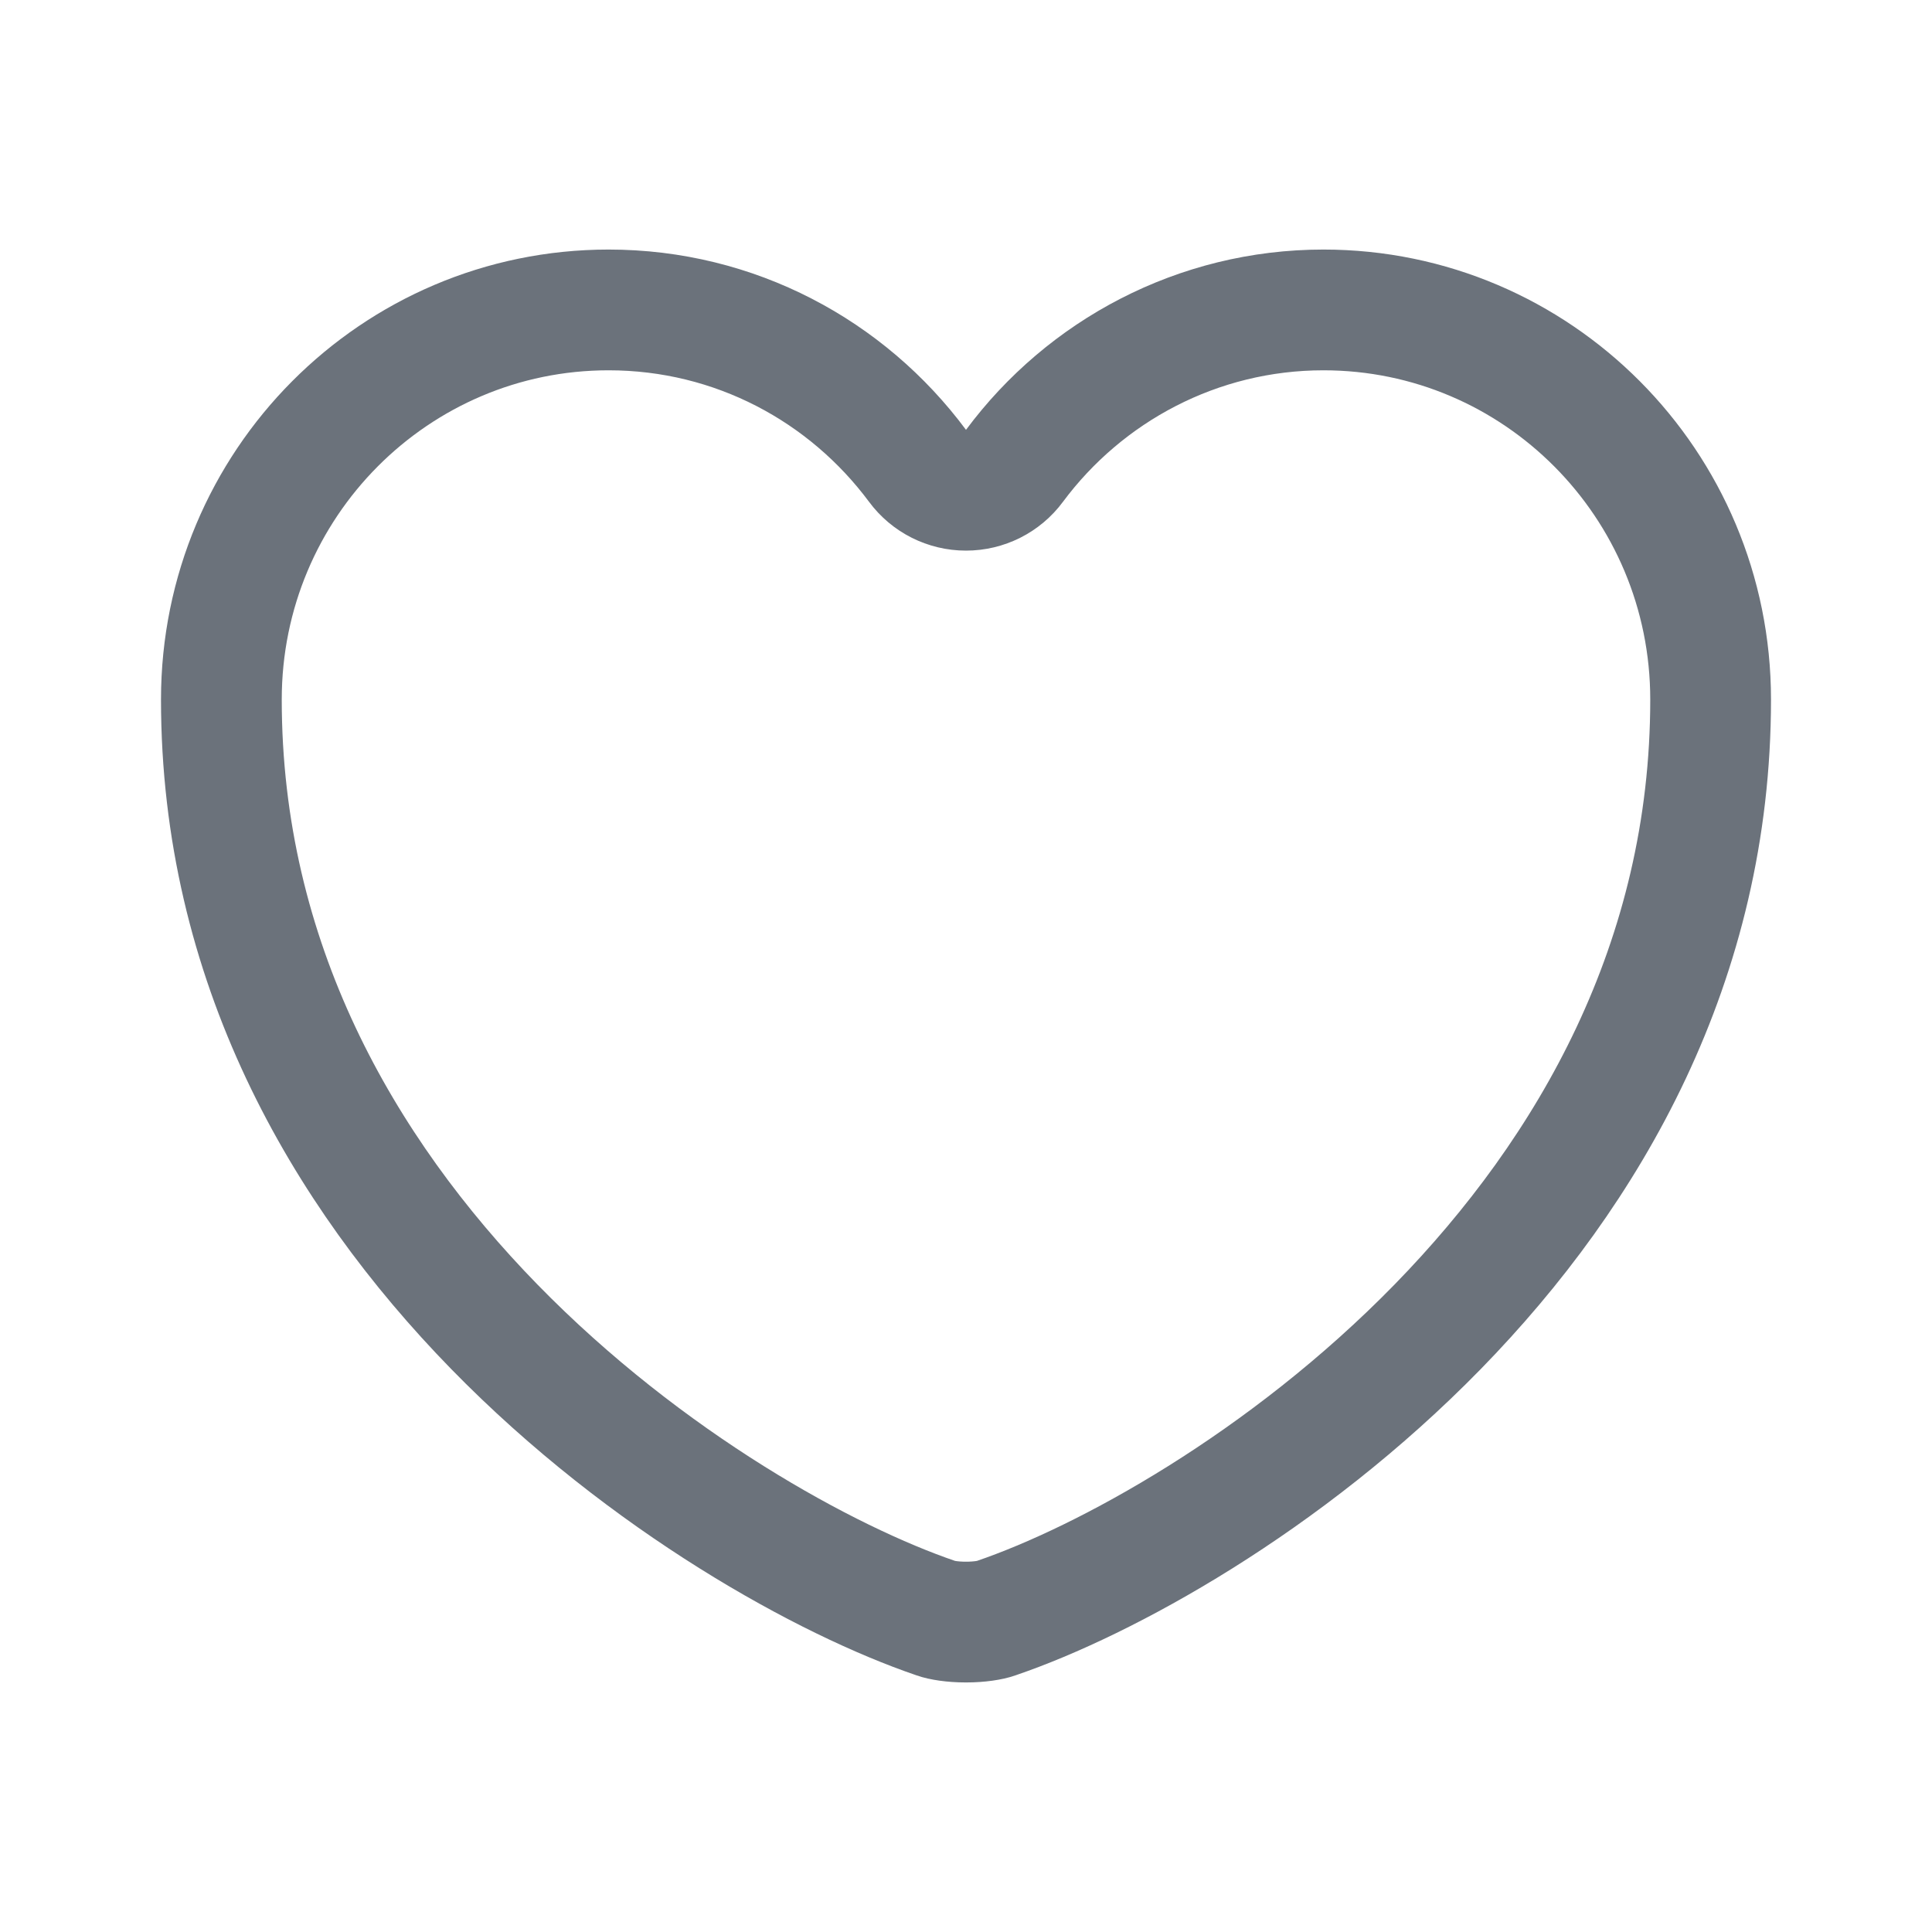 <svg width="24" height="24" viewBox="0 0 24 24" fill="none" xmlns="http://www.w3.org/2000/svg">
<path d="M12.378 20.1L12.378 20.1L12.37 20.103C12.306 20.126 12.171 20.15 12 20.15C11.829 20.15 11.694 20.126 11.63 20.103L11.63 20.103L11.622 20.1C10.28 19.642 8.037 18.424 6.139 16.48C4.251 14.545 2.75 11.941 2.75 8.69C2.75 6.011 4.908 3.85 7.56 3.85C9.131 3.85 10.523 4.609 11.398 5.787C11.539 5.978 11.763 6.09 12 6.09C12.237 6.09 12.461 5.978 12.602 5.787C13.477 4.609 14.878 3.85 16.44 3.85C19.092 3.85 21.25 6.011 21.25 8.69C21.25 11.941 19.749 14.545 17.861 16.48C15.963 18.424 13.72 19.642 12.378 20.1Z" stroke="#6B727B" stroke-width="1.5" stroke-linecap="round" stroke-linejoin="round"/>
</svg>
